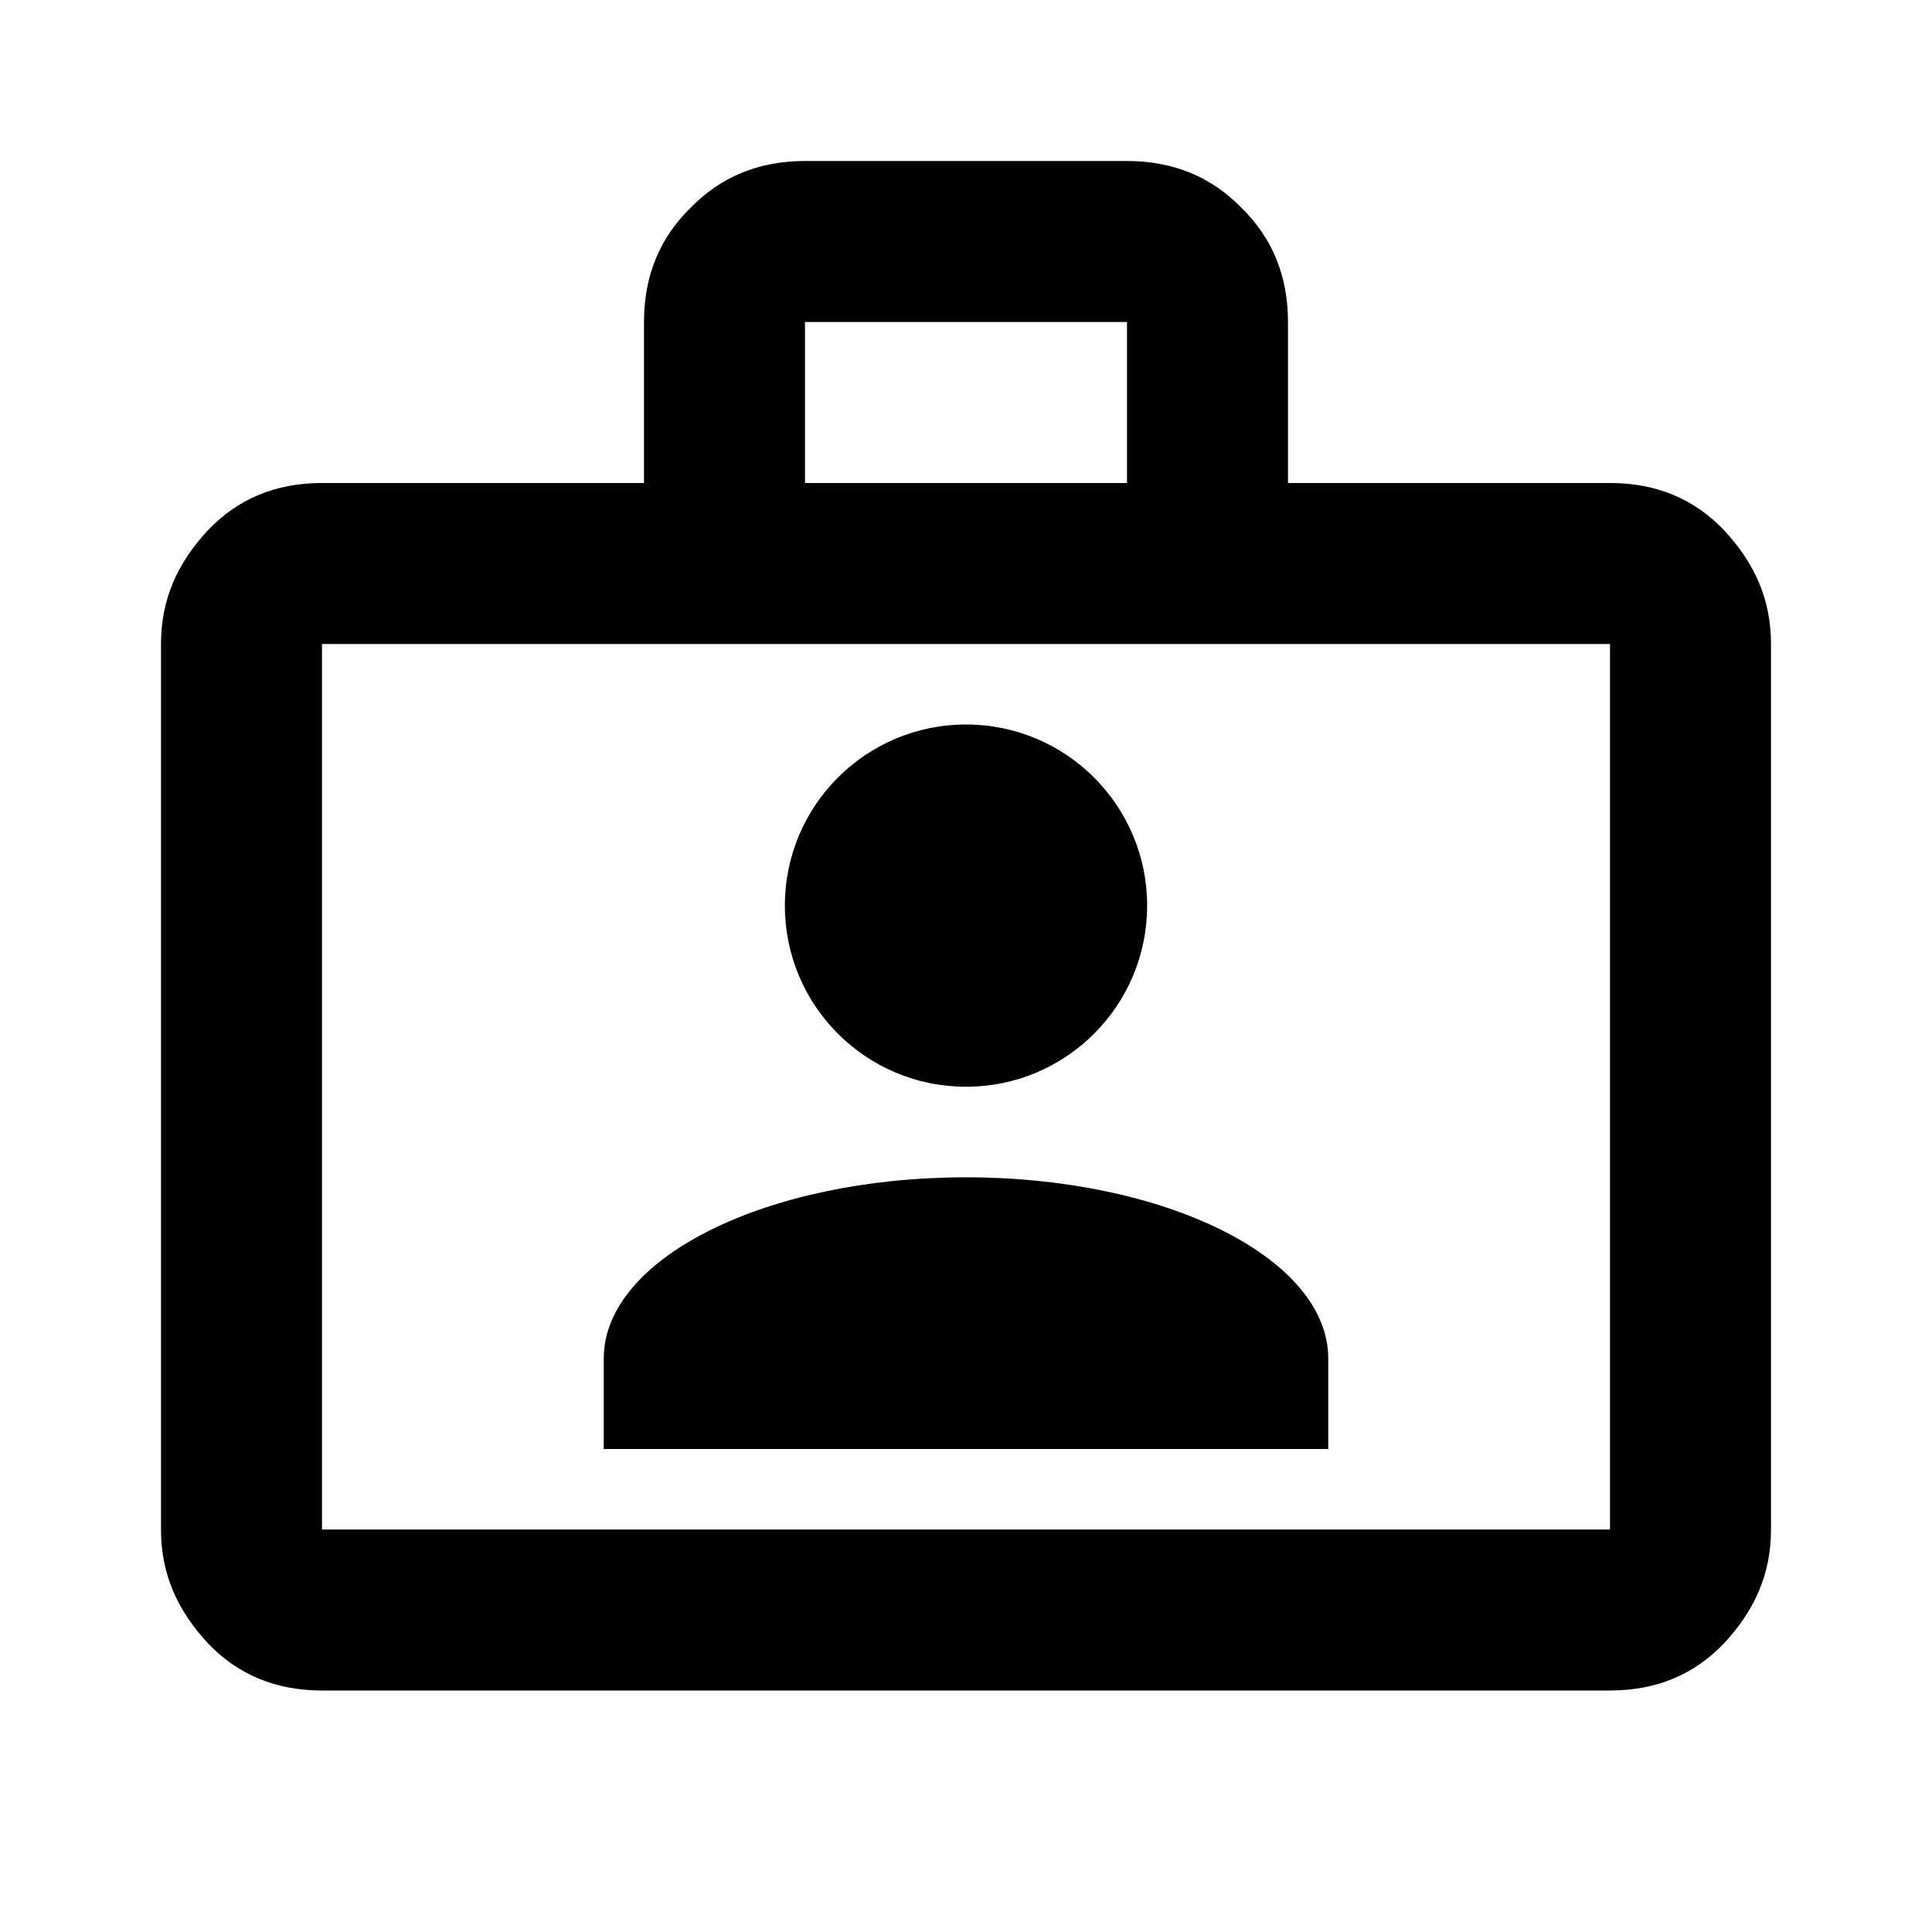 ﻿<?xml version="1.0" encoding="utf-8"?>
<!DOCTYPE svg PUBLIC "-//W3C//DTD SVG 1.1//EN" "http://www.w3.org/Graphics/SVG/1.1/DTD/svg11.dtd">
<svg xmlns="http://www.w3.org/2000/svg" xmlns:xlink="http://www.w3.org/1999/xlink" version="1.1" baseProfile="full" width="24" height="24" viewBox="0 0 24.00 24.00" enable-background="new 0 0 24.00 24.00" xml:space="preserve">
	<path fill="#000000" fill-opacity="1" stroke-width="1.333" stroke-linejoin="miter" d="M 20,6C 20.58,6 21.05,6.2 21.42,6.59C 21.8,7 22,7.45 22,8L 22,19C 22,19.55 21.8,20 21.42,20.41C 21.05,20.8 20.58,21 20,21L 4,21C 3.42,21 2.95,20.8 2.58,20.41C 2.2,20 2,19.55 2,19L 2,8C 2,7.45 2.2,7 2.58,6.59C 2.95,6.2 3.42,6 4,6L 8,6L 8,4C 8,3.42 8.2,2.95 8.58,2.58C 8.95,2.2 9.42,2 10,2L 14,2C 14.58,2 15.05,2.2 15.42,2.58C 15.8,2.95 16,3.42 16,4L 16,6L 20,6M 4,8L 4,19L 20,19L 20,8L 4,8M 14,6L 14,4L 10,4L 10,6L 14,6 Z M 12,9C 13.243,9 14.25,10.007 14.25,11.25C 14.25,12.493 13.243,13.5 12,13.5C 10.757,13.5 9.75,12.493 9.75,11.25C 9.75,10.007 10.757,9 12,9 Z M 16.5,18L 7.5,18L 7.5,16.875C 7.5,15.632 9.514,14.625 12,14.625C 14.486,14.625 16.5,15.632 16.5,16.875L 16.5,18 Z "/>
</svg>
